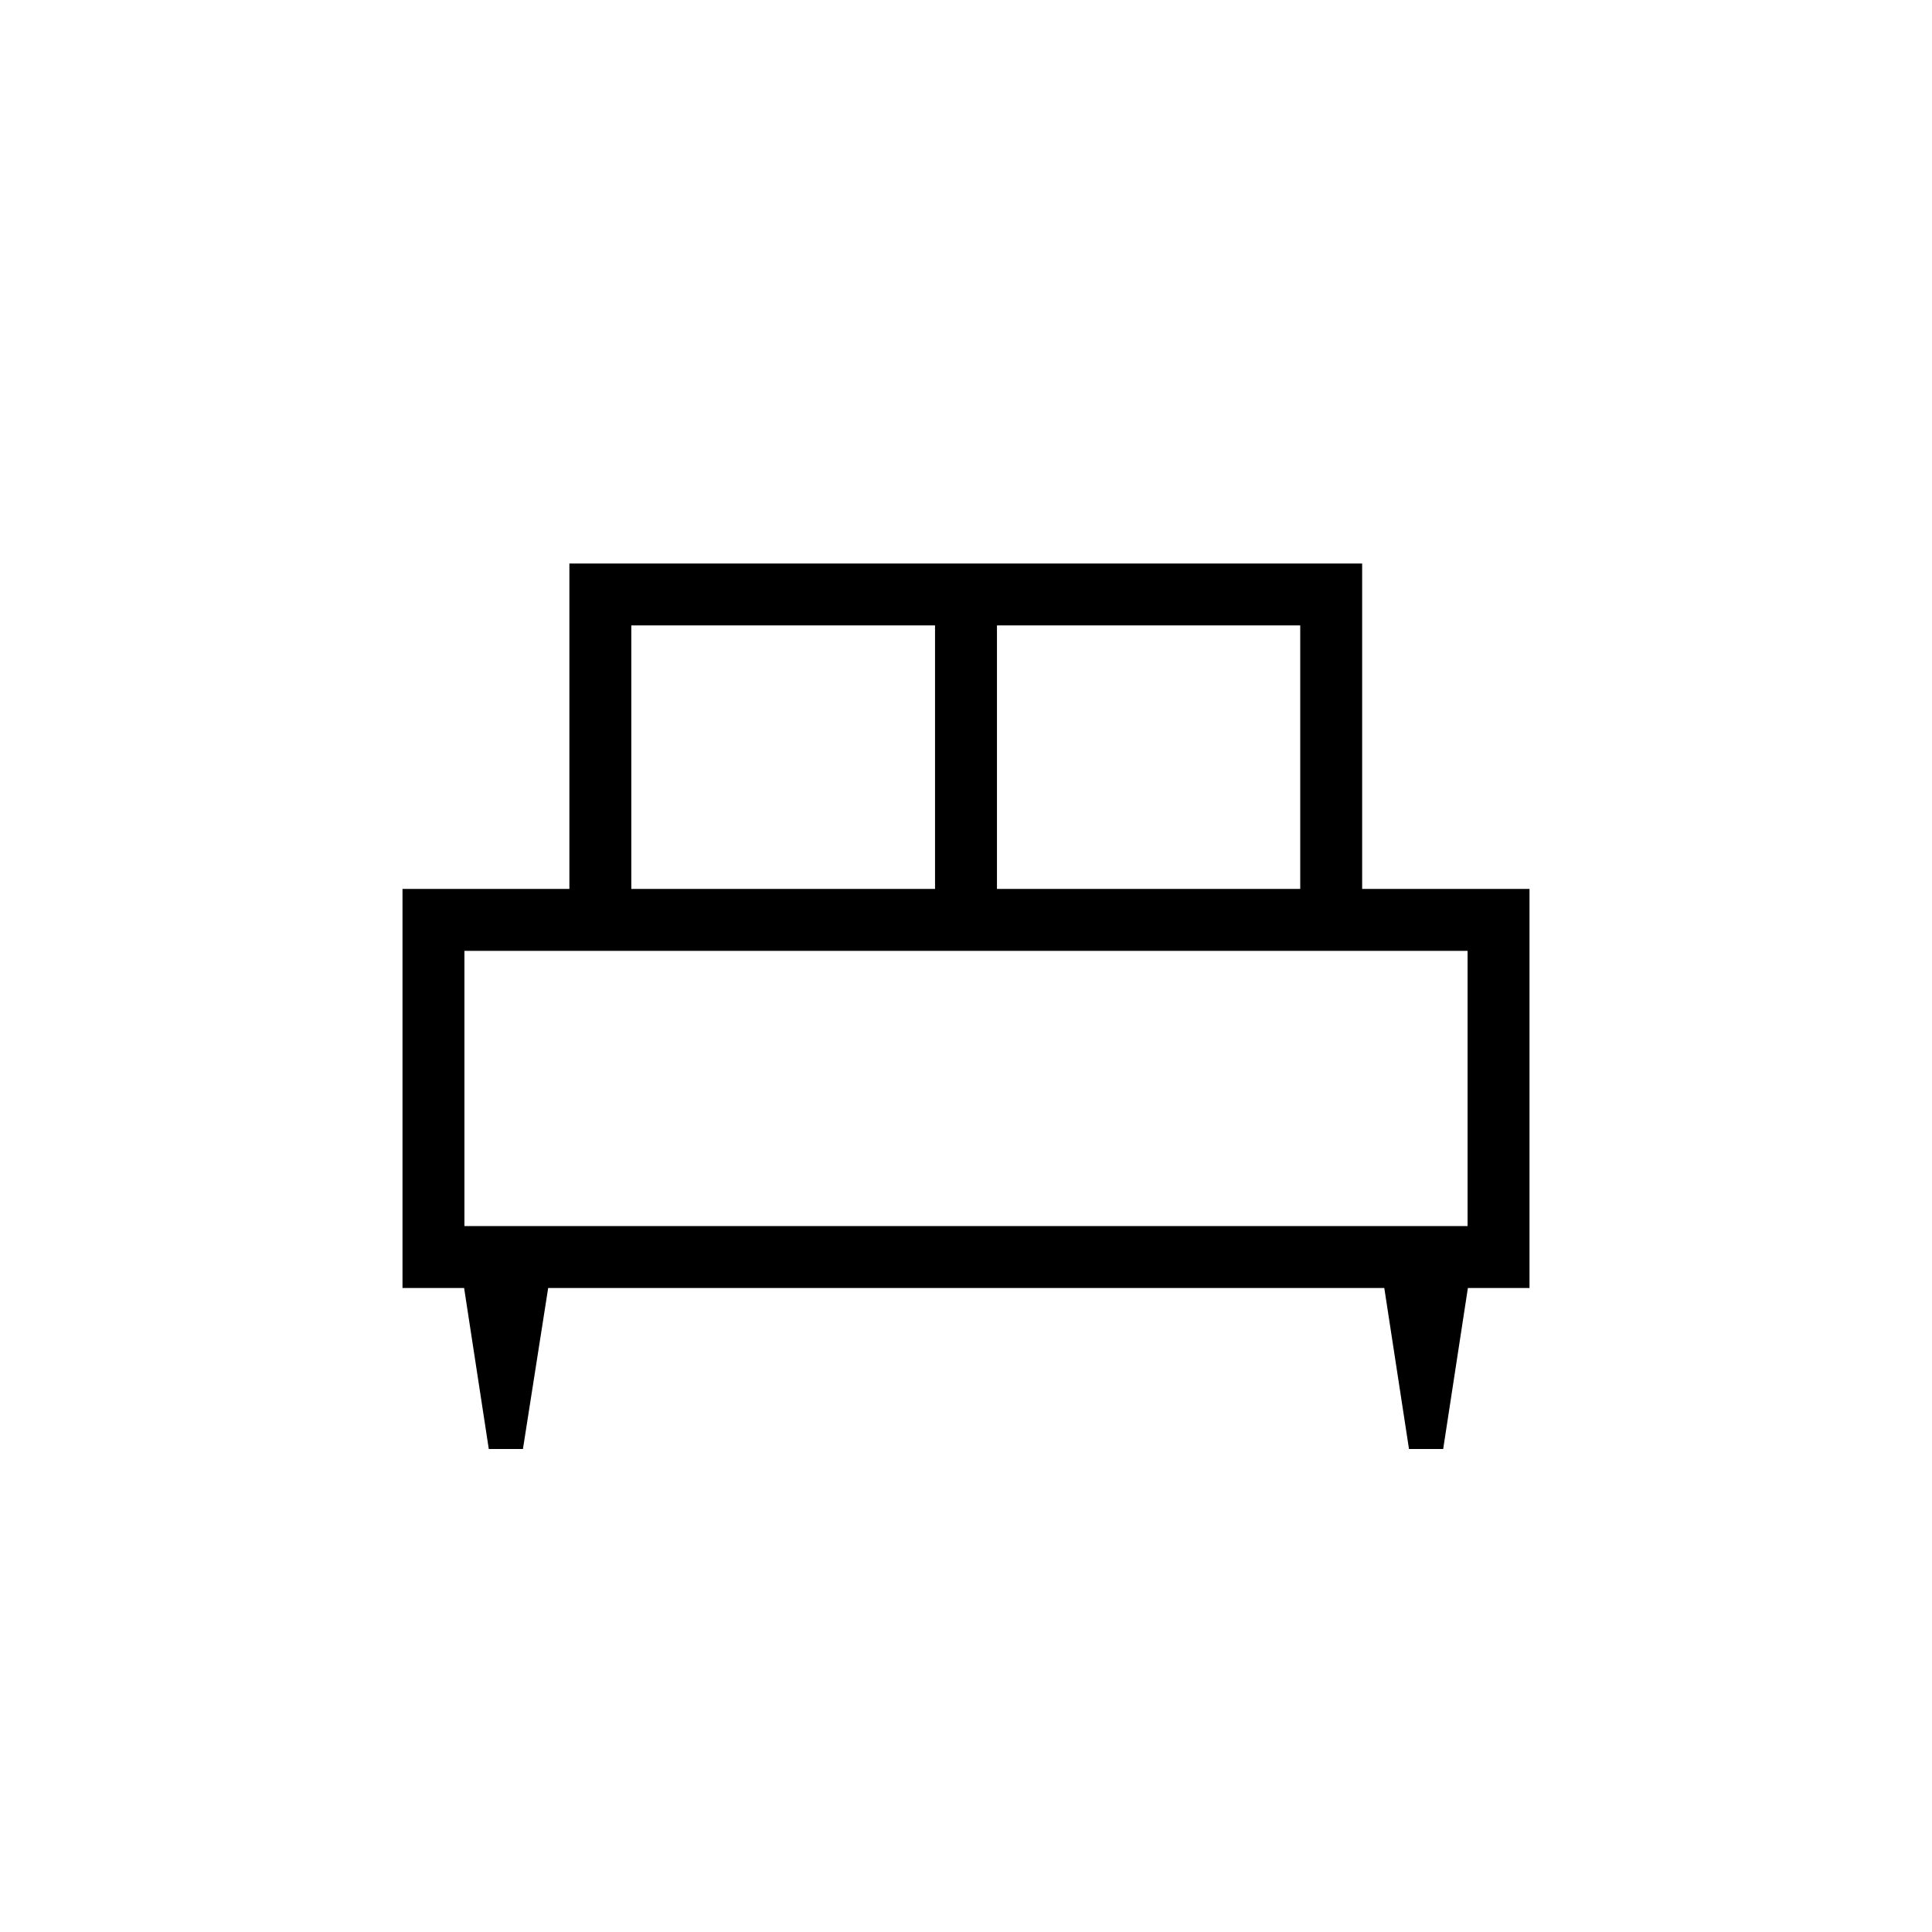 <svg xmlns="http://www.w3.org/2000/svg" width="48" height="48" viewBox="0 96 960 960"><path d="M259.846 816h-16.97l-12.261-80H200V537.692h82.923V376h393.923v161.692H760V736h-30.615l-12.275 80h-16.99l-12.274-80H272.385l-12.539 80Zm235.539-278.308h150.692V406.769H495.385v130.923Zm-181.693 0h150.923V406.769H313.692v130.923Zm-82.923 167.539h498.462v-136.77H230.769v136.77Zm498.462 0H230.769h498.462Z"/></svg>